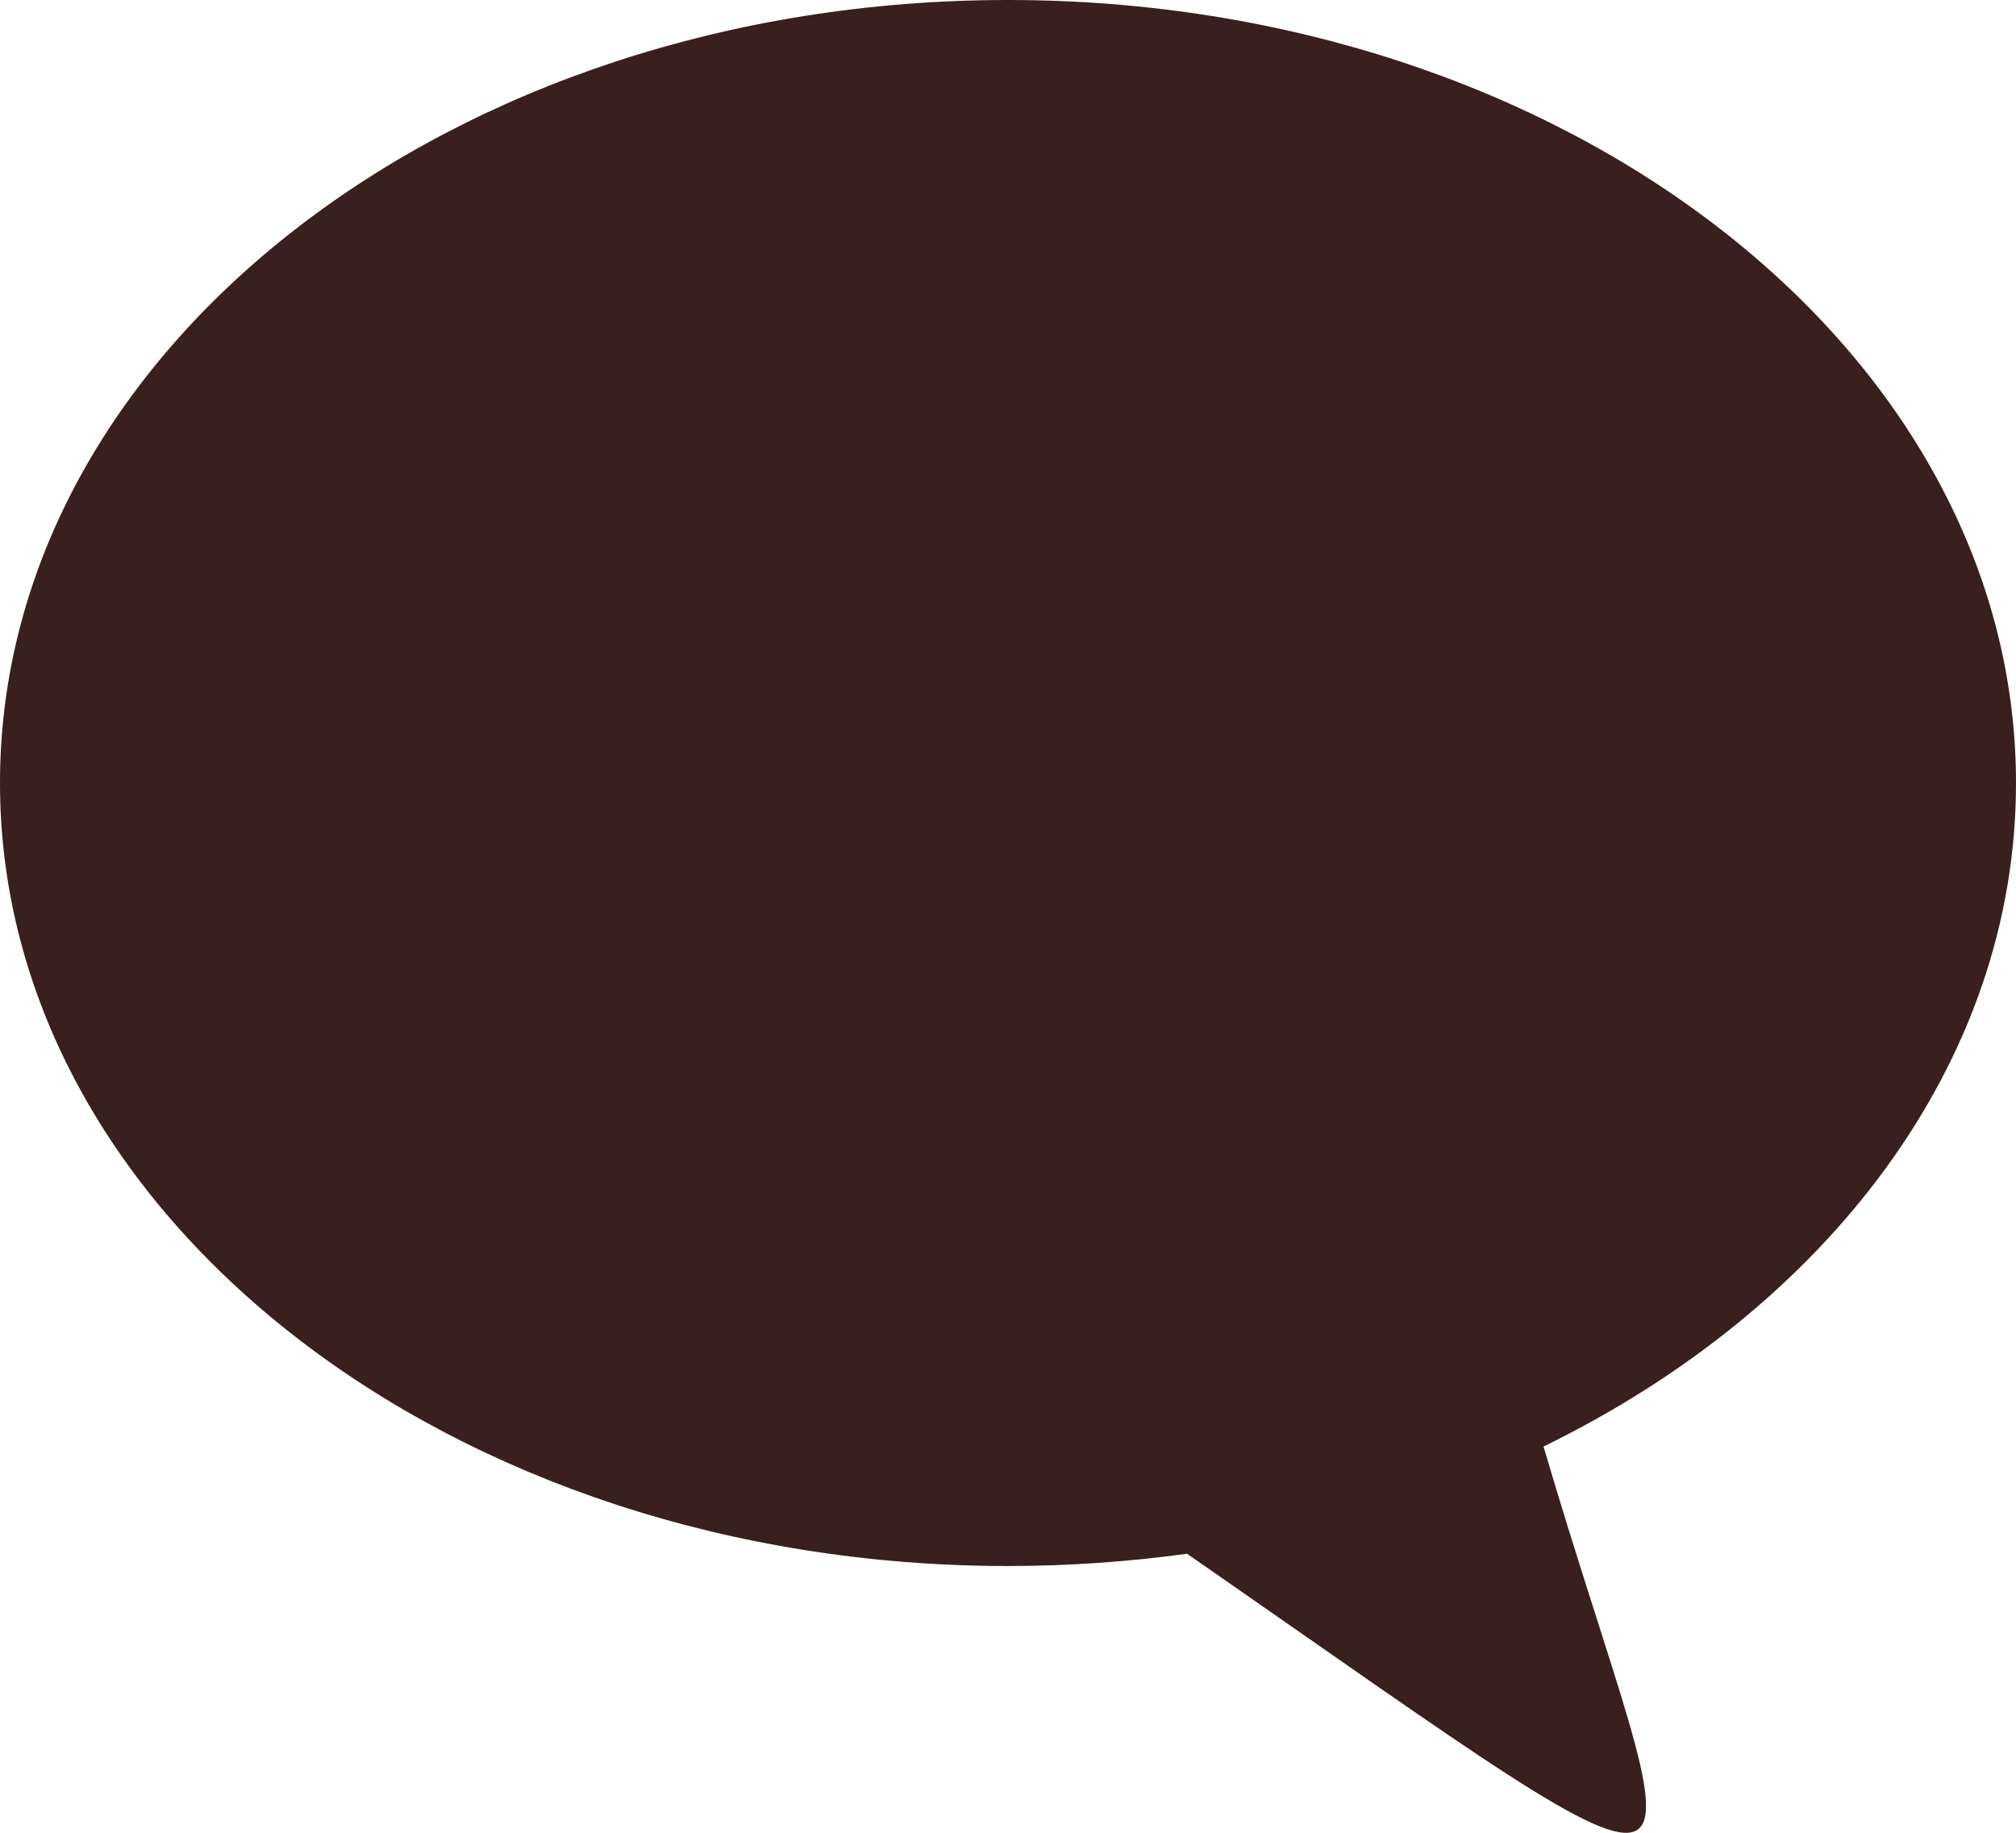 <svg width="22" height="20" viewBox="0 0 22 20" xmlns="http://www.w3.org/2000/svg">
    <path d="M11 0c6.075 0 11 3.826 11 8.545 0 3.05-2.059 5.728-5.156 7.24 1.538 5.226 2.442 5.566-3.89 1.17-.635.087-1.288.134-1.954.134-6.075 0-11-3.826-11-8.545C0 3.826 4.925 0 11 0z" fill="#391F1E" fill-rule="nonzero"/>
</svg>
